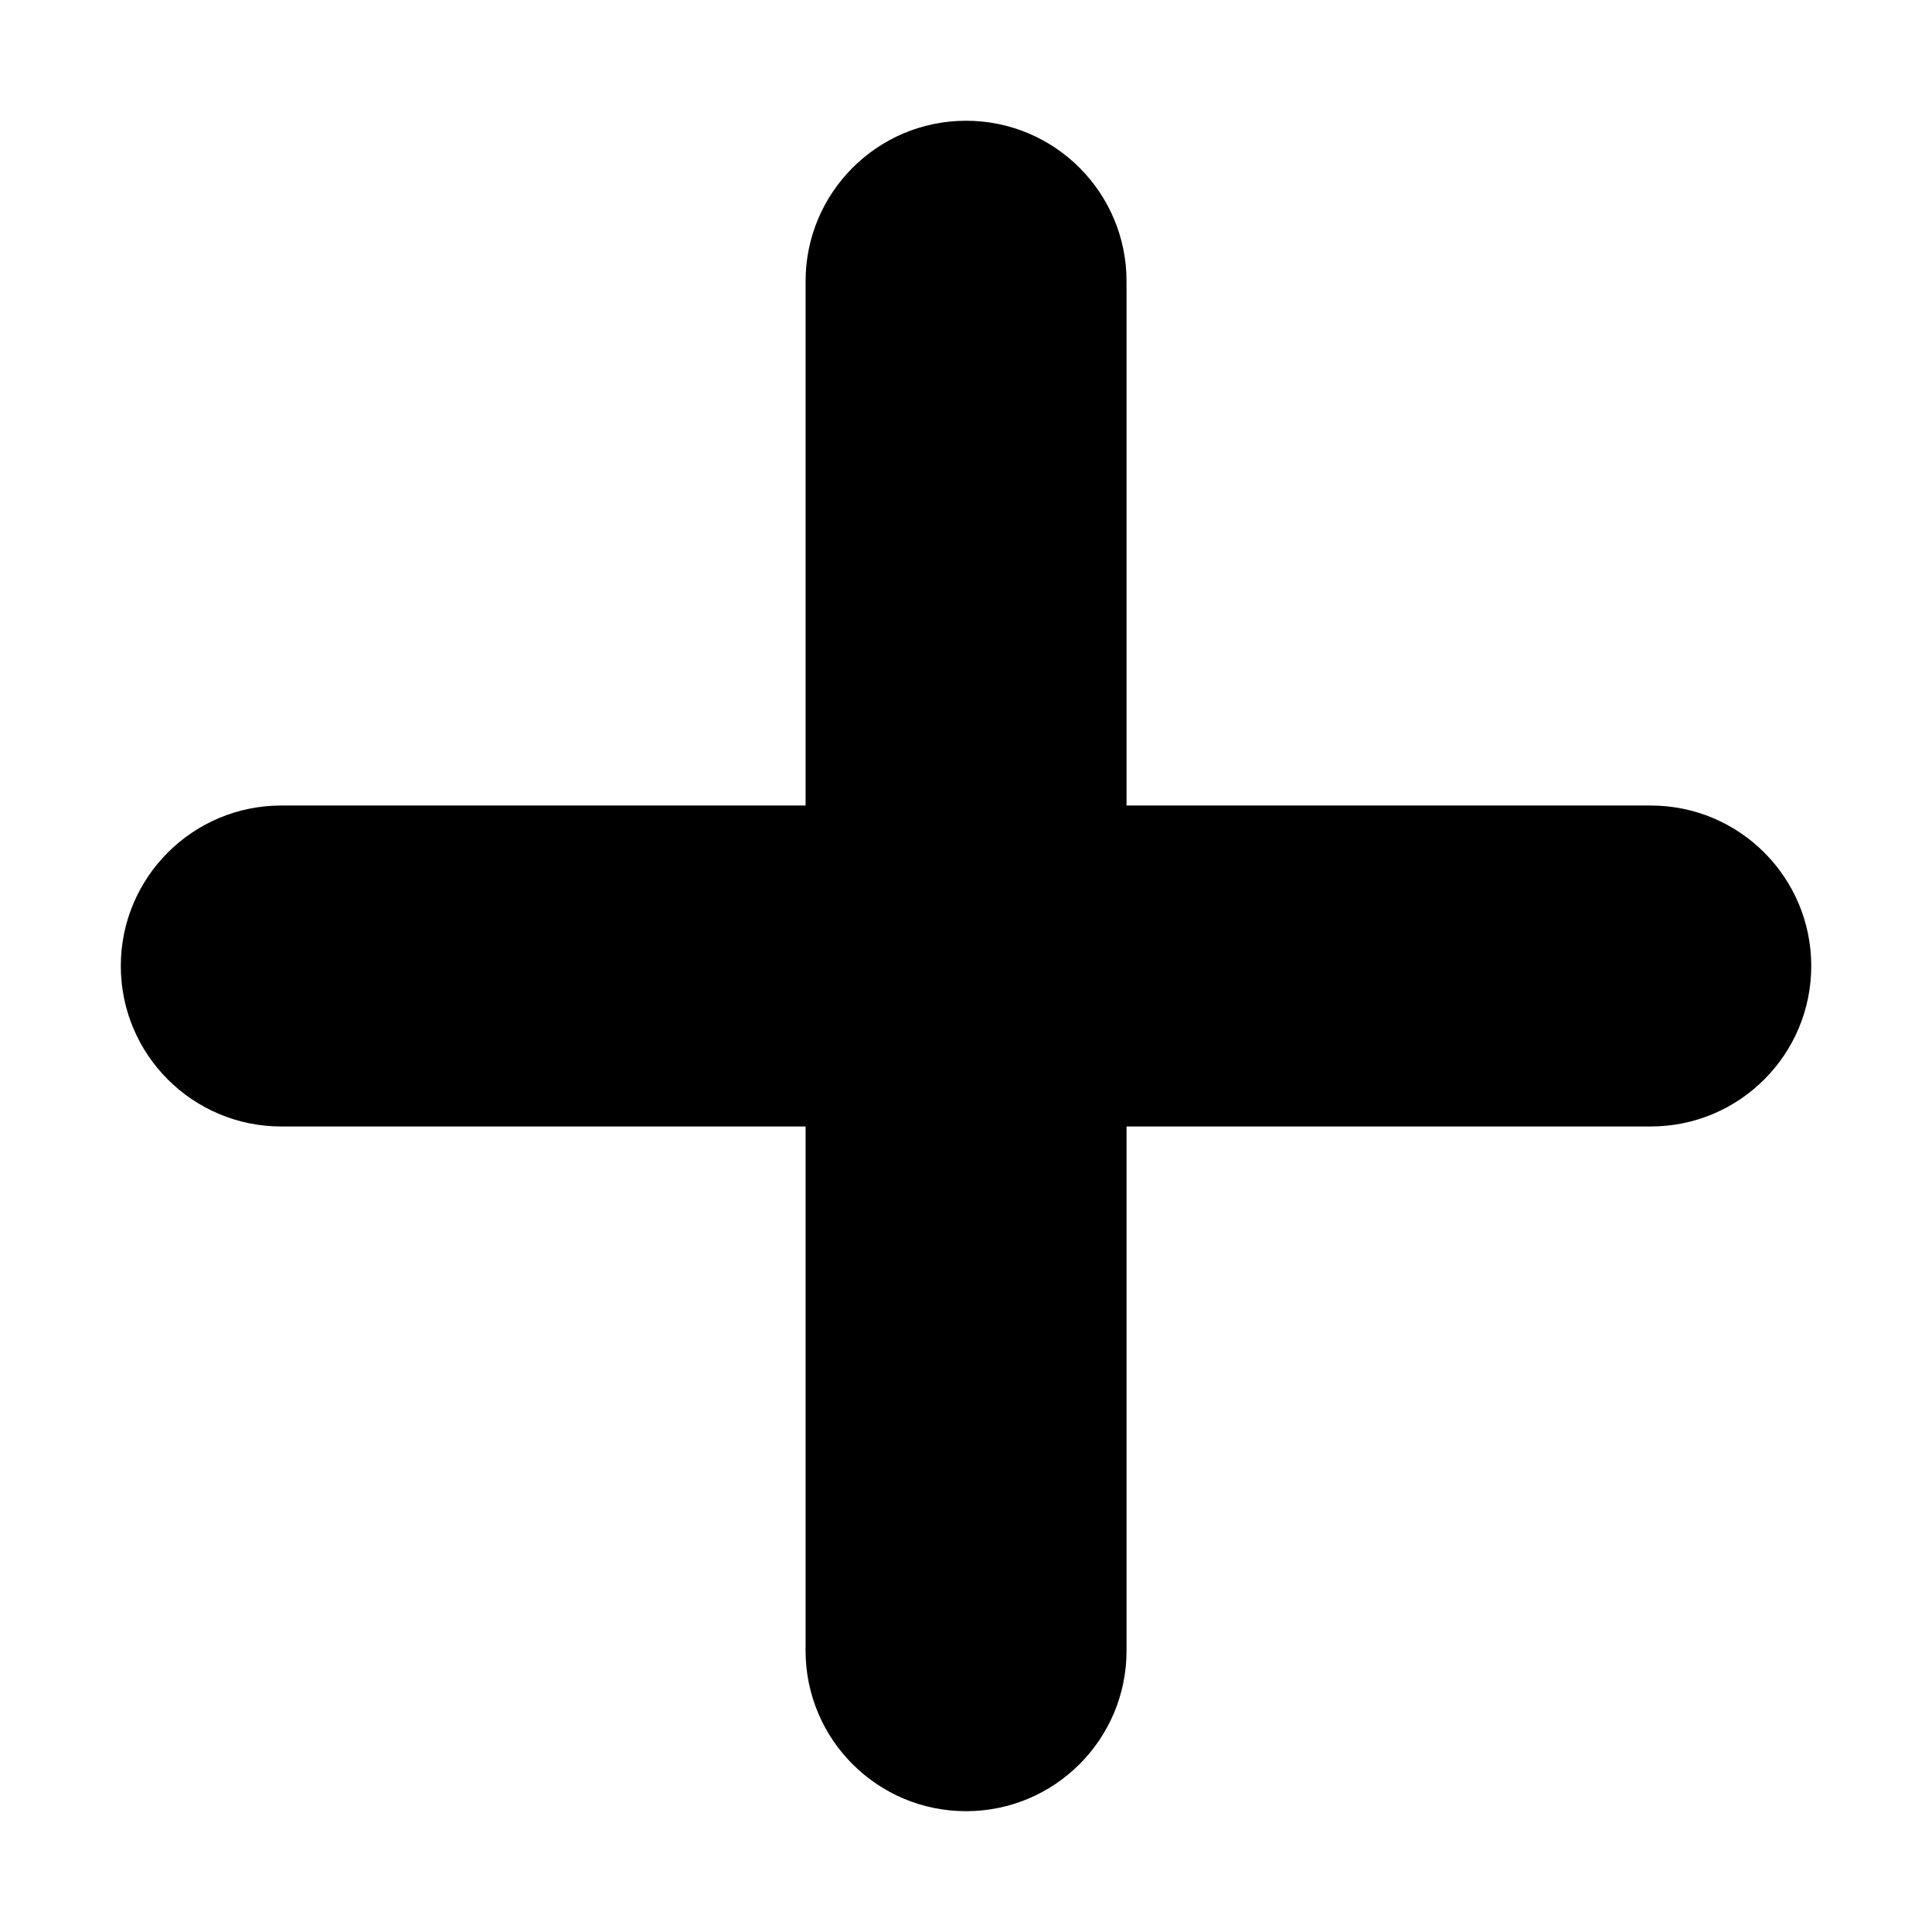 <!-- Generated by IcoMoon.io -->
<svg version="1.1" xmlns="http://www.w3.org/2000/svg" width="32" height="32" viewBox="0 0 32 32">
<title>plus</title>
<path d="M27.342 13.342h-8.683v-8.684c-0-1.468-1.19-2.658-2.658-2.658s-2.658 1.19-2.658 2.658v8.684h-8.684c-1.468 0-2.658 1.19-2.658 2.658s1.19 2.658 2.658 2.658h8.684v8.683c0 1.468 1.19 2.658 2.658 2.658s2.658-1.19 2.658-2.658v-8.683h8.683c1.468-0 2.658-1.19 2.658-2.658s-1.19-2.658-2.658-2.658z"></path>
</svg>
